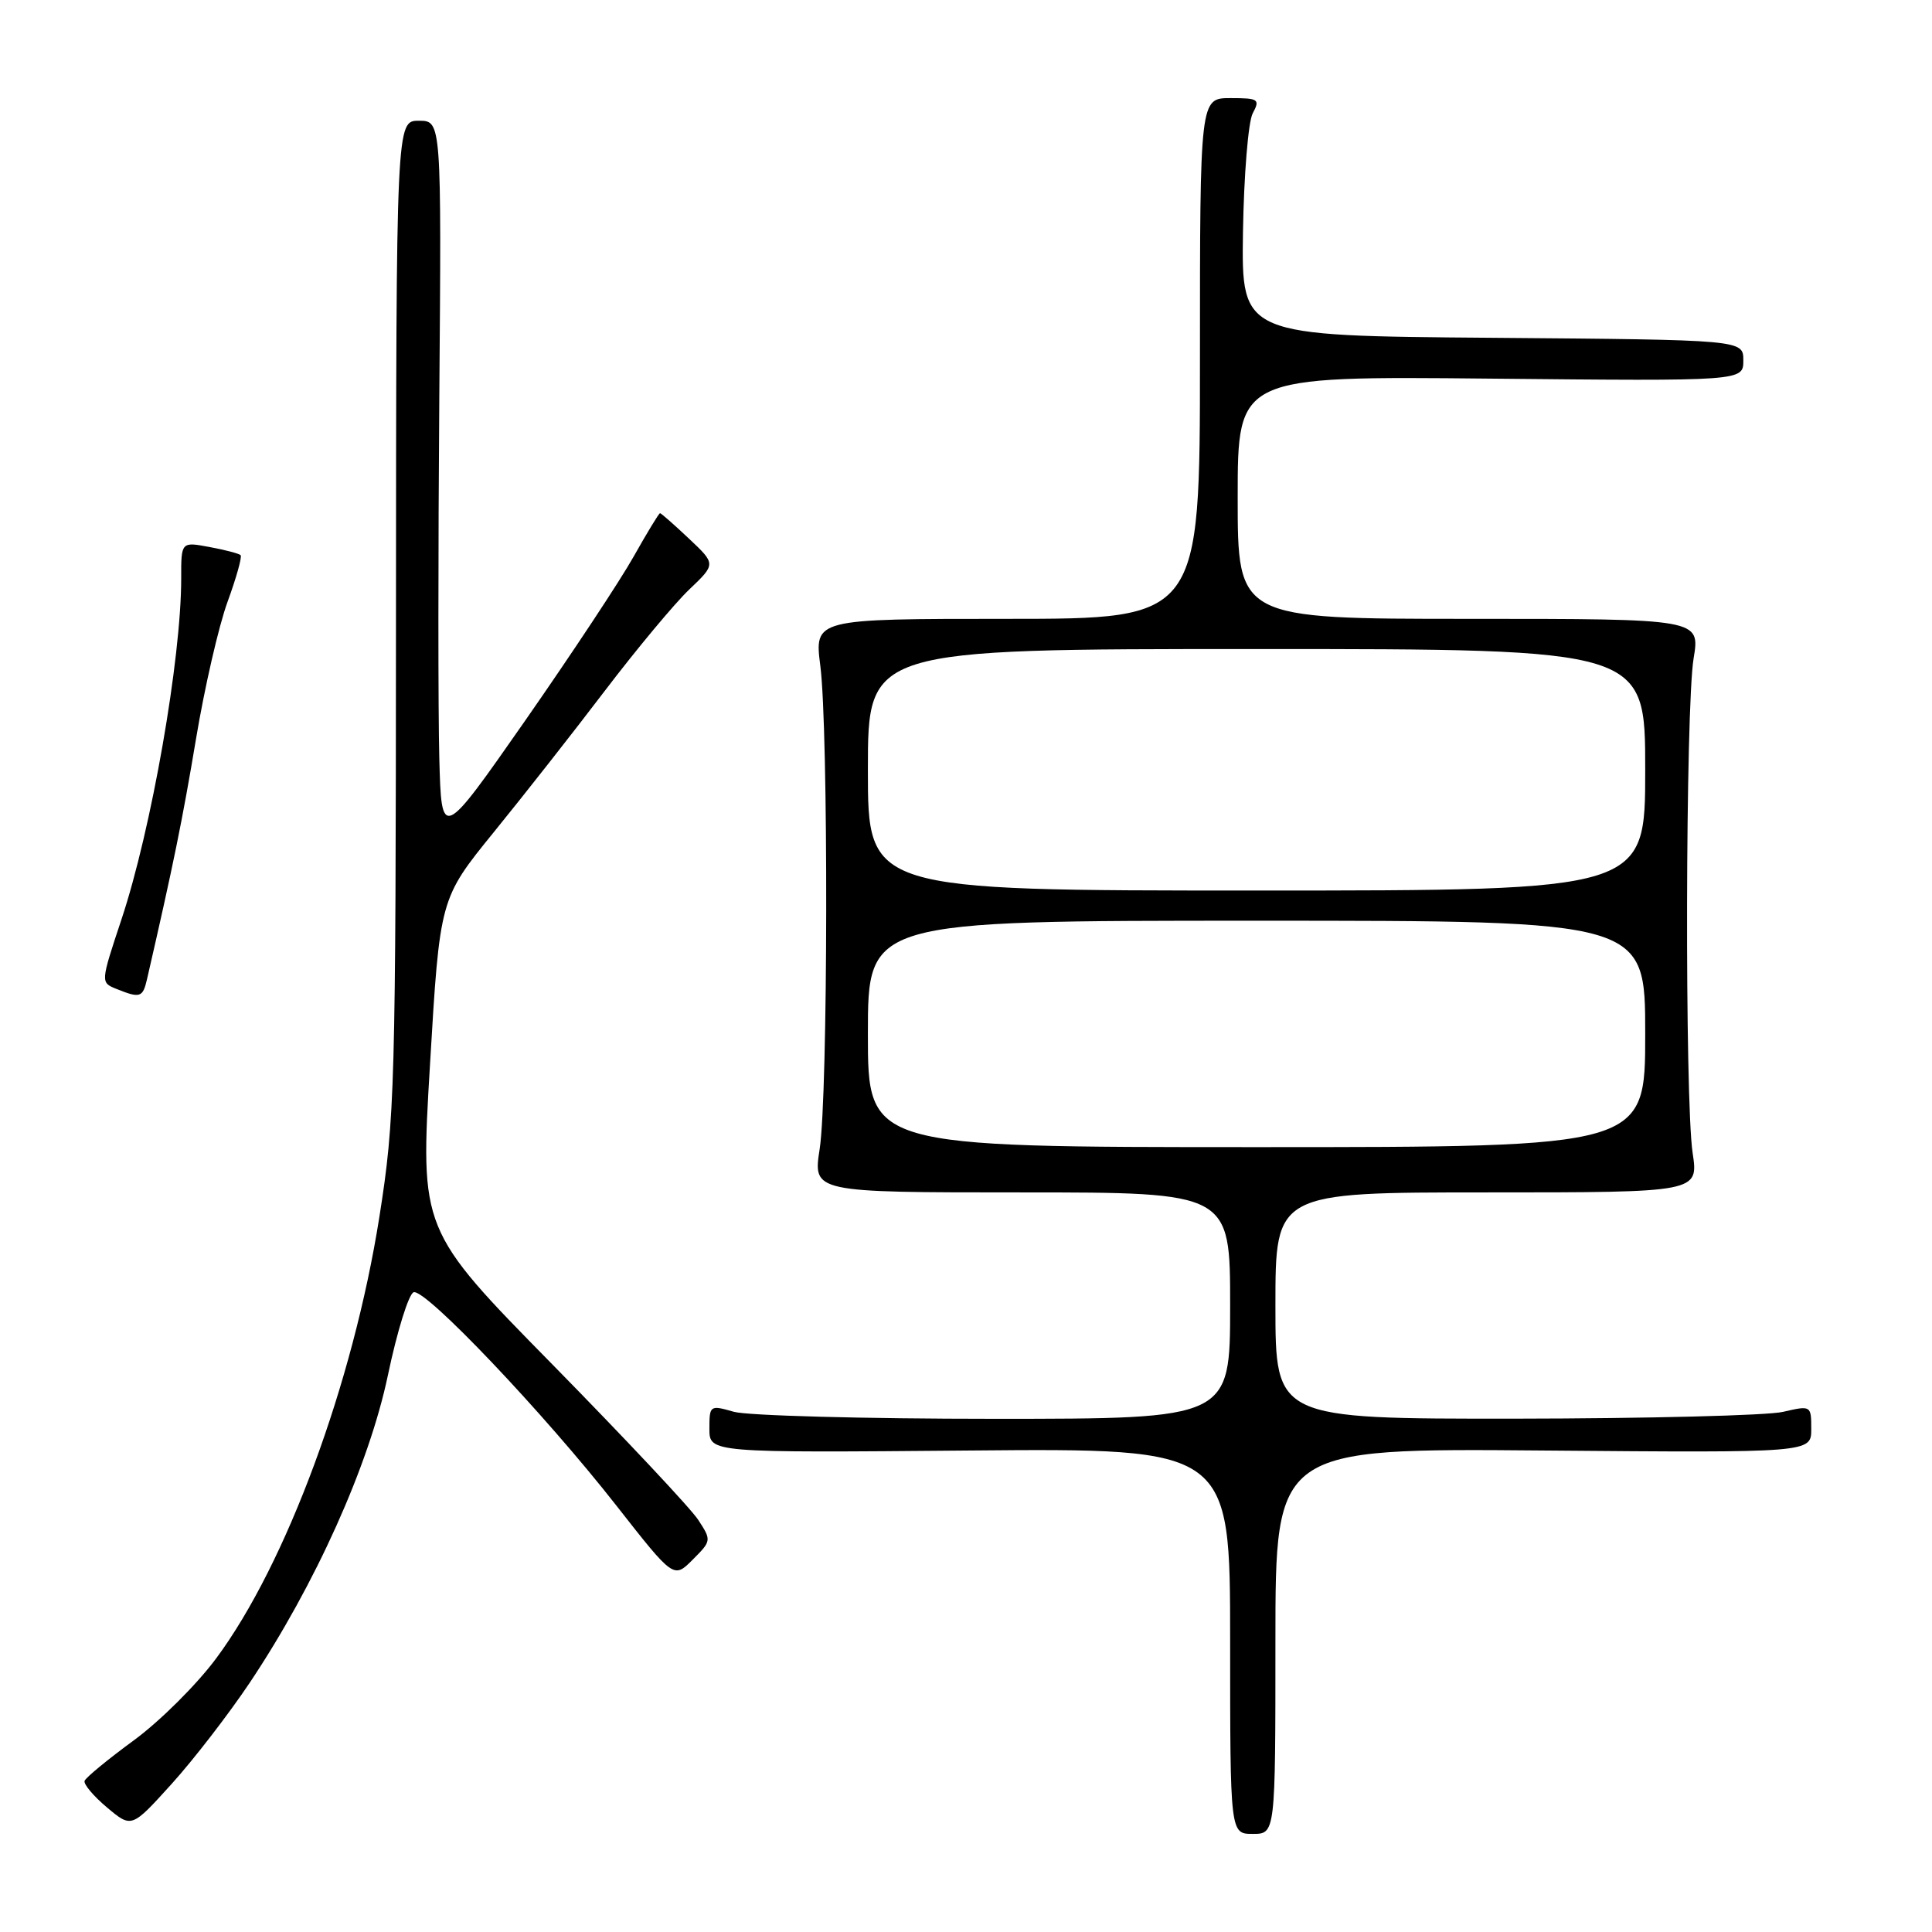 <?xml version="1.0" encoding="UTF-8" standalone="no"?>
<!DOCTYPE svg PUBLIC "-//W3C//DTD SVG 1.1//EN" "http://www.w3.org/Graphics/SVG/1.1/DTD/svg11.dtd" >
<svg xmlns="http://www.w3.org/2000/svg" xmlns:xlink="http://www.w3.org/1999/xlink" version="1.1" viewBox="0 0 256 256">
 <g >
 <path fill="currentColor"
d=" M 169.00 217.45 C 169.00 191.90 169.00 191.90 204.50 192.20 C 240.00 192.50 240.00 192.50 240.00 189.36 C 240.00 186.23 239.97 186.22 236.25 187.08 C 234.19 187.56 218.21 187.96 200.75 187.98 C 169.00 188.00 169.00 188.00 169.00 173.00 C 169.00 158.00 169.00 158.00 197.03 158.00 C 225.07 158.00 225.07 158.00 224.28 152.75 C 223.23 145.67 223.33 93.83 224.41 87.25 C 225.28 82.00 225.28 82.00 194.64 82.00 C 164.00 82.00 164.00 82.00 164.00 65.92 C 164.00 49.84 164.00 49.84 197.50 50.17 C 231.00 50.50 231.00 50.50 231.00 47.76 C 231.00 45.03 231.00 45.03 197.75 44.76 C 164.50 44.50 164.50 44.50 164.70 30.77 C 164.82 23.22 165.40 16.13 165.99 15.02 C 166.99 13.15 166.77 13.00 163.04 13.00 C 159.00 13.00 159.00 13.00 159.00 47.50 C 159.00 82.00 159.00 82.00 133.45 82.00 C 107.90 82.00 107.90 82.00 108.70 88.25 C 109.78 96.72 109.72 145.09 108.61 152.25 C 107.72 158.00 107.72 158.00 135.36 158.00 C 163.00 158.00 163.00 158.00 163.00 173.00 C 163.00 188.00 163.00 188.00 131.74 188.00 C 114.55 188.00 99.03 187.58 97.24 187.07 C 94.07 186.16 94.00 186.21 94.00 189.32 C 94.00 192.50 94.00 192.50 128.50 192.20 C 163.00 191.90 163.00 191.90 163.00 217.45 C 163.00 243.00 163.00 243.00 166.00 243.00 C 169.00 243.00 169.00 243.00 169.00 217.45 Z  M 33.07 223.00 C 41.79 209.96 48.90 194.13 51.40 182.22 C 52.62 176.39 54.16 171.45 54.81 171.23 C 56.36 170.71 72.09 187.26 81.69 199.52 C 89.27 209.19 89.27 209.19 91.79 206.66 C 94.28 204.17 94.29 204.10 92.51 201.38 C 91.52 199.86 82.82 190.60 73.19 180.79 C 55.67 162.97 55.67 162.97 56.98 141.02 C 58.28 119.07 58.28 119.07 65.42 110.28 C 69.35 105.45 75.99 97.00 80.17 91.50 C 84.36 86.00 89.37 79.98 91.32 78.12 C 94.87 74.74 94.87 74.74 91.29 71.37 C 89.33 69.52 87.60 68.00 87.46 68.00 C 87.31 68.00 85.74 70.59 83.96 73.75 C 82.19 76.91 75.73 86.67 69.62 95.44 C 58.50 111.37 58.50 111.37 58.21 100.44 C 58.05 94.42 58.05 72.96 58.21 52.75 C 58.50 16.00 58.50 16.00 55.50 16.00 C 52.50 16.00 52.50 16.00 52.47 81.75 C 52.44 144.24 52.33 148.18 50.27 161.24 C 46.79 183.28 37.94 207.23 28.64 219.75 C 26.09 223.19 21.19 228.07 17.75 230.59 C 14.31 233.11 11.37 235.53 11.21 235.97 C 11.05 236.40 12.38 237.99 14.18 239.50 C 17.44 242.24 17.44 242.24 22.75 236.37 C 25.67 233.14 30.31 227.12 33.07 223.00 Z  M 19.48 129.75 C 22.98 114.54 24.18 108.63 25.96 97.98 C 27.10 91.12 28.99 82.90 30.16 79.72 C 31.32 76.54 32.10 73.76 31.88 73.56 C 31.67 73.35 29.81 72.86 27.75 72.48 C 24.00 71.78 24.00 71.78 24.01 76.64 C 24.02 87.28 20.06 109.93 16.09 121.84 C 13.32 130.18 13.32 130.18 15.41 131.03 C 18.56 132.30 18.92 132.19 19.48 129.75 Z  M 115.00 137.00 C 115.00 122.00 115.00 122.00 166.50 122.00 C 218.00 122.00 218.00 122.00 218.00 137.00 C 218.00 152.00 218.00 152.00 166.50 152.00 C 115.00 152.00 115.00 152.00 115.00 137.00 Z  M 115.00 102.00 C 115.00 86.00 115.00 86.00 166.50 86.00 C 218.00 86.00 218.00 86.00 218.00 102.00 C 218.00 118.00 218.00 118.00 166.50 118.00 C 115.00 118.00 115.00 118.00 115.00 102.00 Z "/>
</g>
</svg>